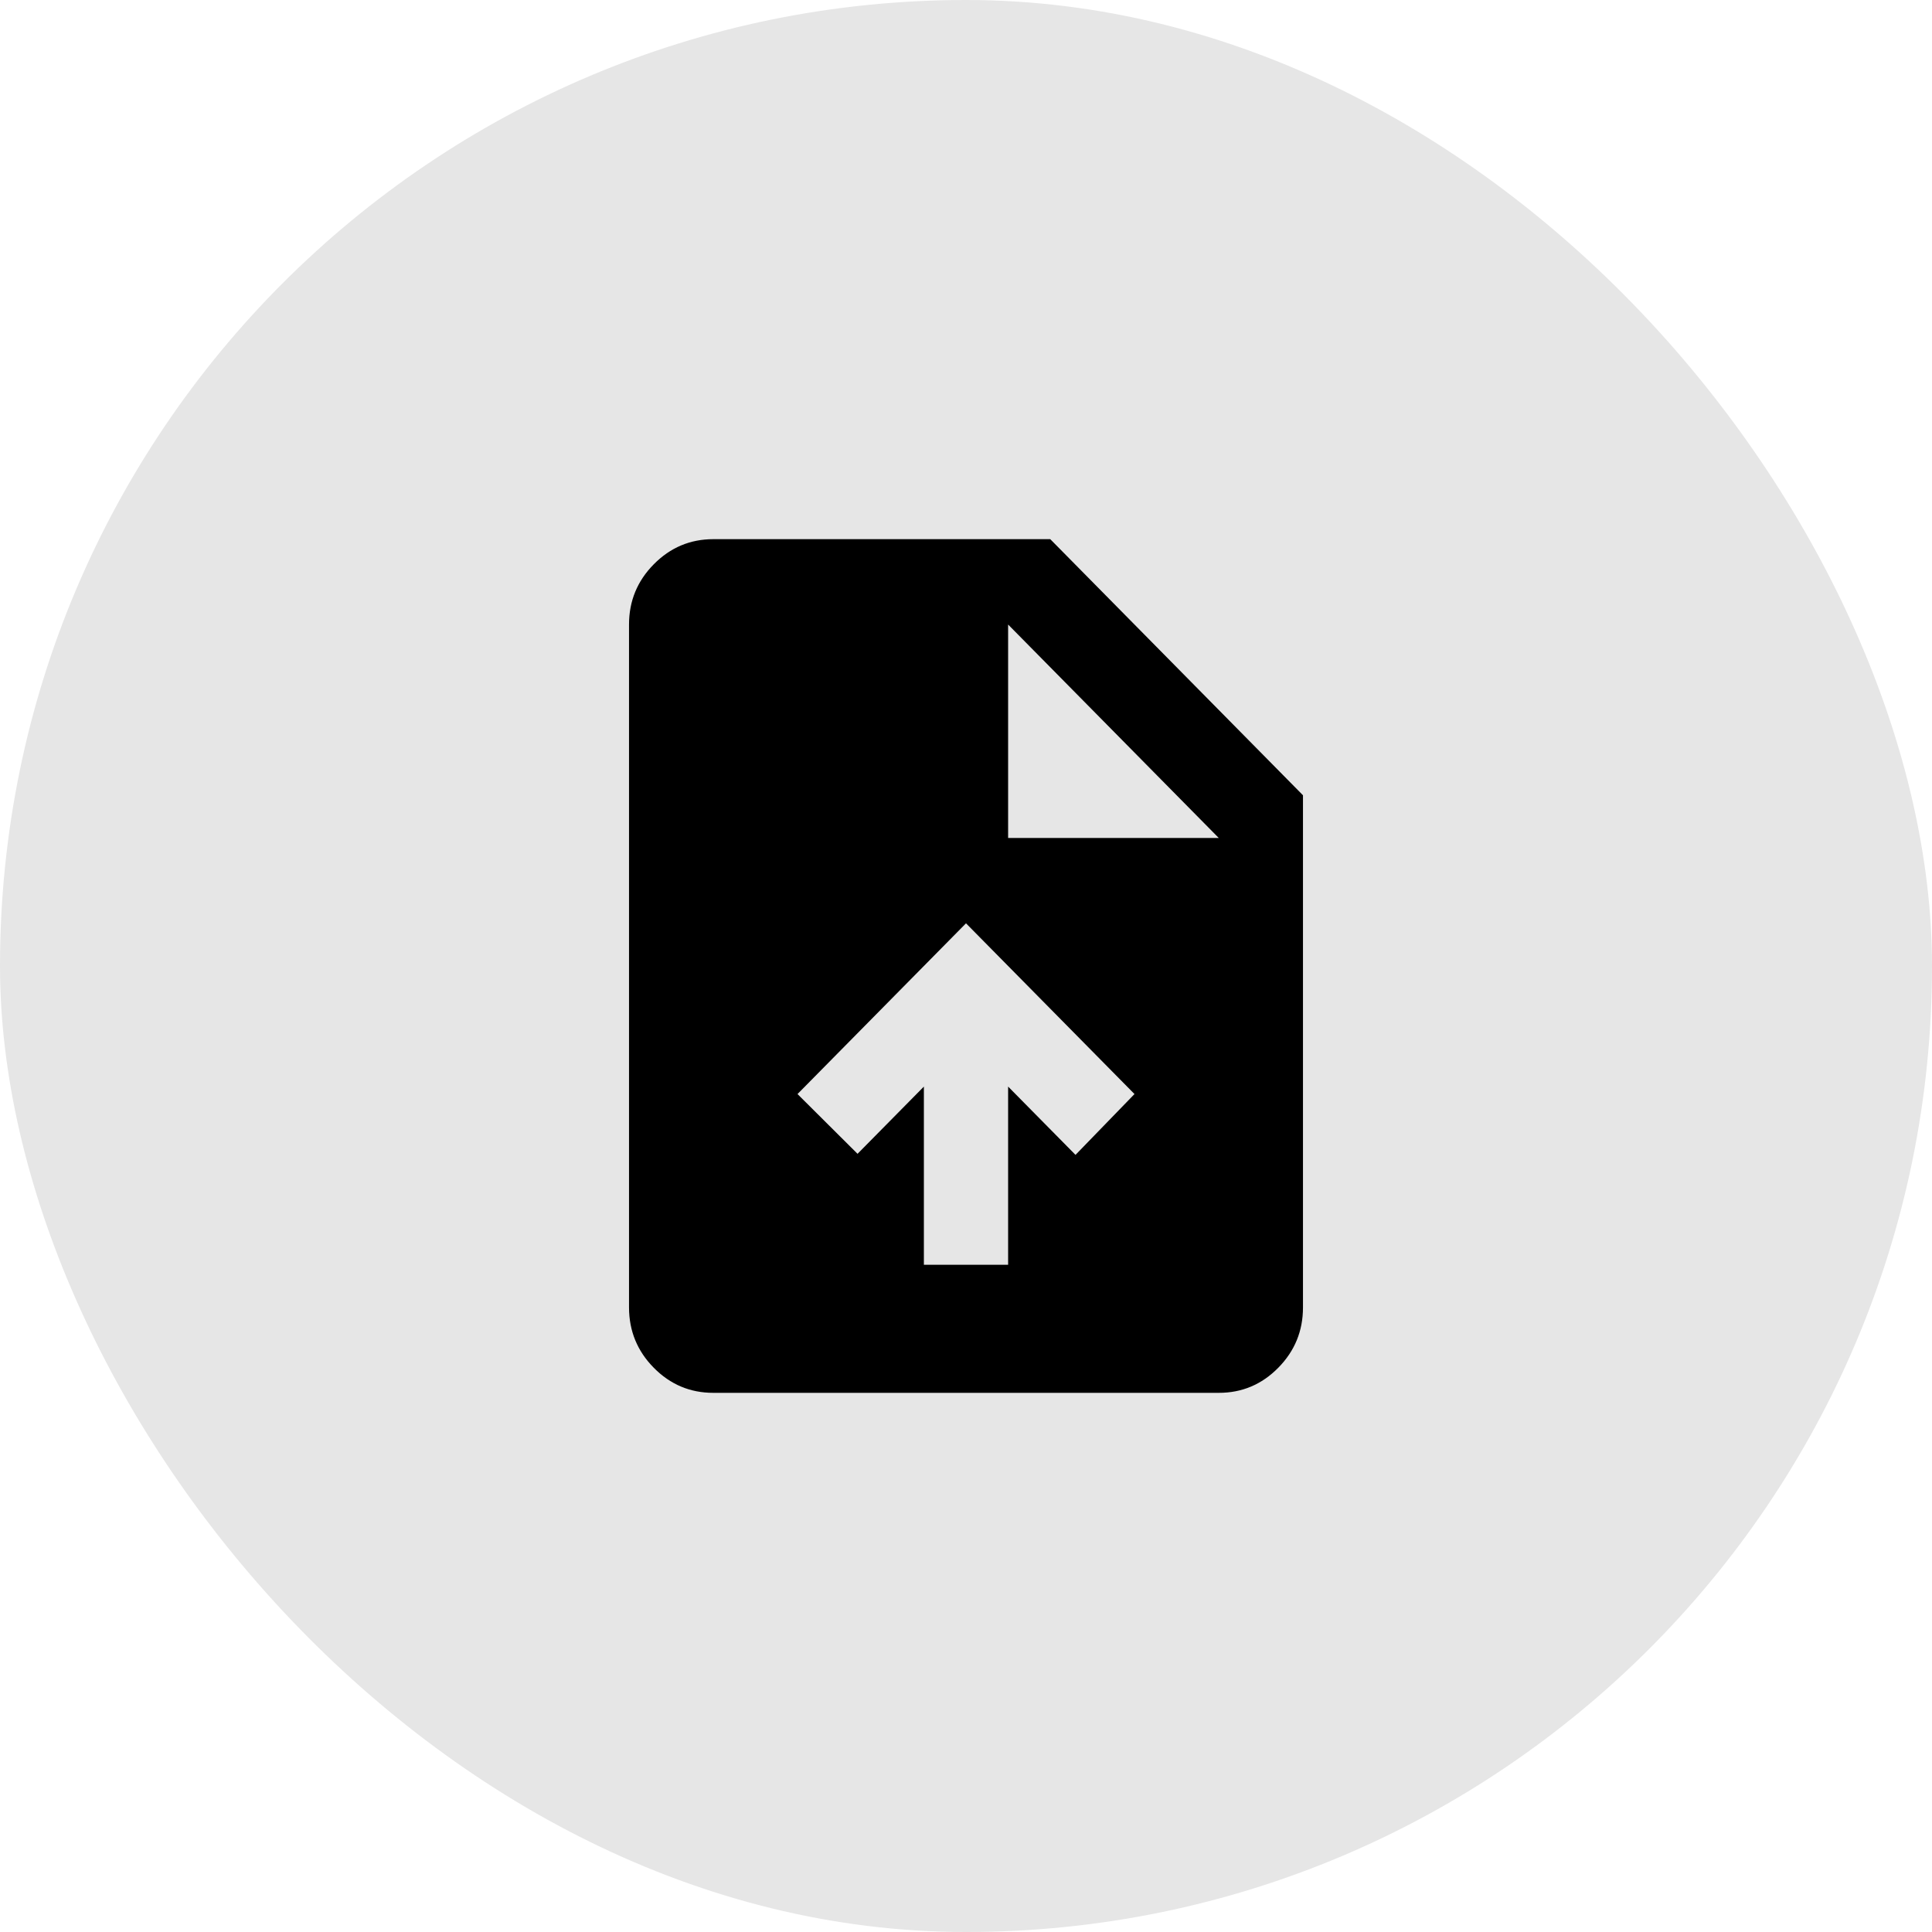<svg width="129" height="129" viewBox="0 0 129 129" fill="none" xmlns="http://www.w3.org/2000/svg">
<rect width="129" height="129" rx="64.5" fill="#E6E6E6"/>
<path d="M61.688 84.45H67.312V72.551L71.812 77.111L75.75 73.05L64.5 61.65L53.25 73.05L57.258 77.04L61.688 72.551V84.45ZM47.625 93C46.078 93 44.754 92.442 43.654 91.327C42.553 90.212 42.002 88.869 42 87.3V41.7C42 40.133 42.551 38.791 43.654 37.676C44.756 36.56 46.08 36.002 47.625 36H70.125L87 53.1V87.3C87 88.868 86.45 90.21 85.349 91.327C84.248 92.444 82.924 93.002 81.375 93H47.625ZM67.312 55.95H81.375L67.312 41.7V55.95Z" fill="black"/>
</svg>
